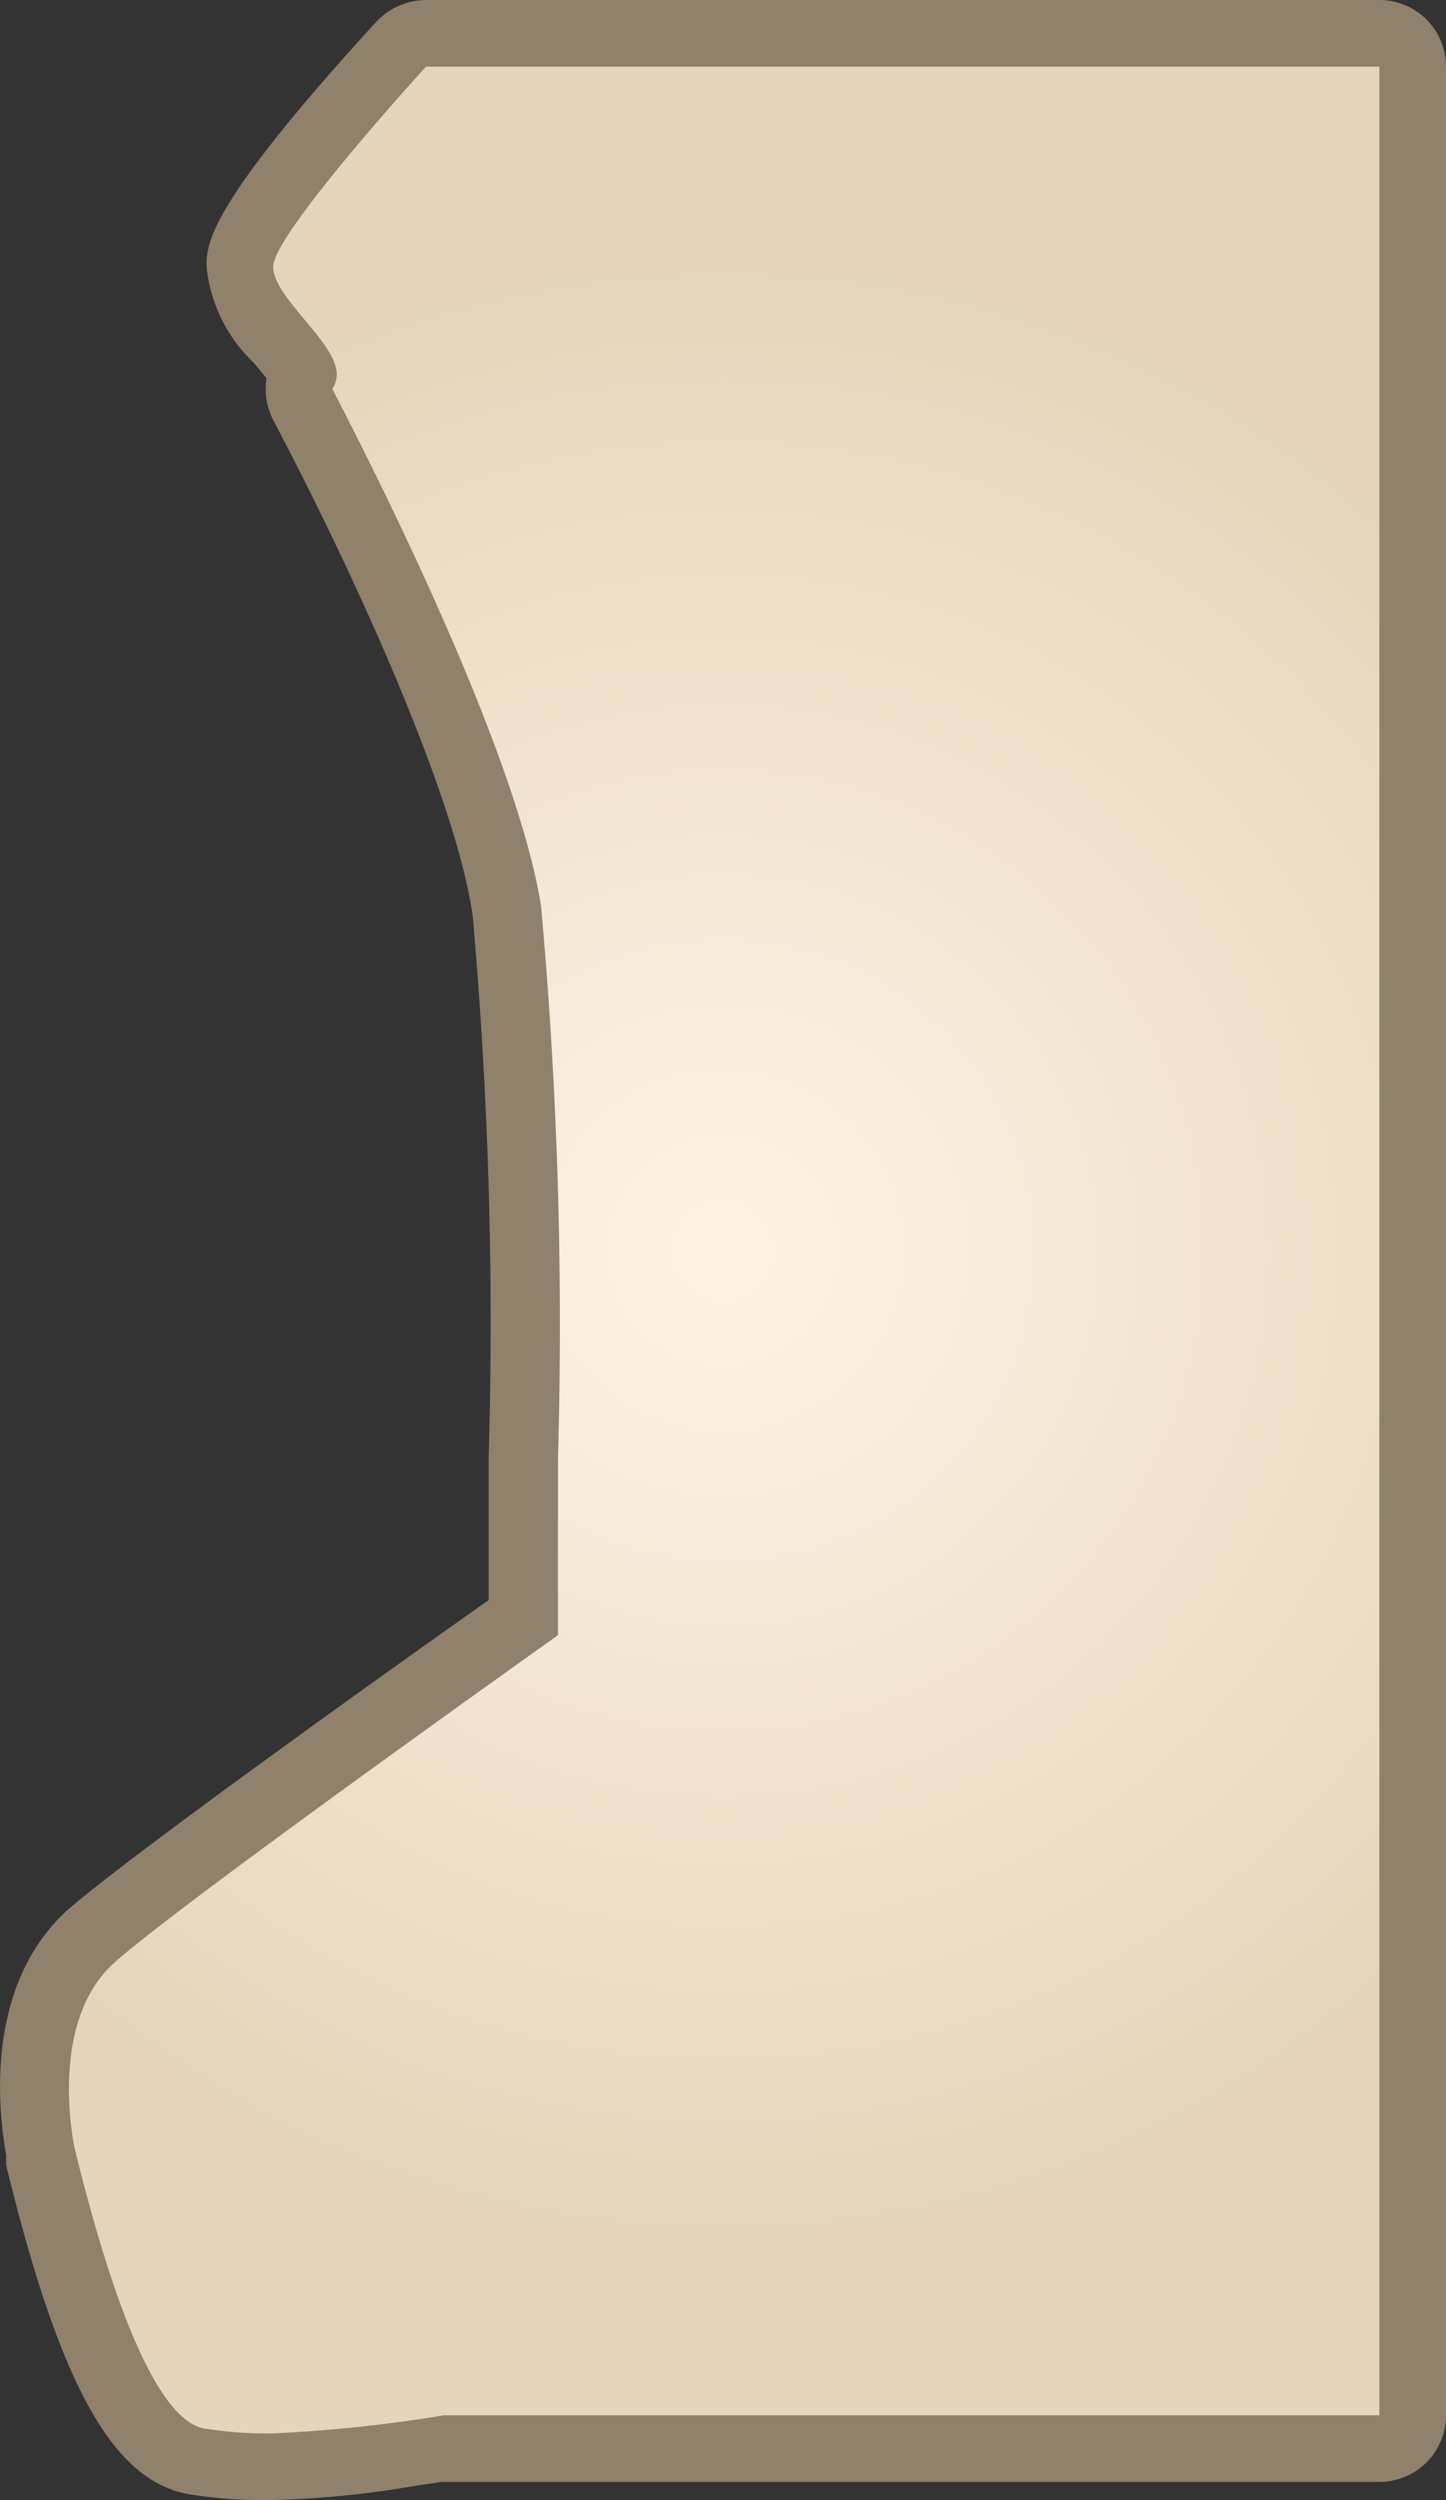 <svg xmlns="http://www.w3.org/2000/svg" xmlns:xlink="http://www.w3.org/1999/xlink" viewBox="0 0 32.55 56.25"><rect x="0" y="0" width="32.55" height="56.25" fill="#333333" stroke="none"/><defs><style>.cls-1{fill:url(#radial-gradient);}.cls-2{fill:#8f816b;}</style><radialGradient id="radial-gradient" cx="16.27" cy="28.13" r="22.25" gradientUnits="userSpaceOnUse"><stop offset="0" stop-color="#fff3e6"/><stop offset="1" stop-color="#e6d5bc"/></radialGradient></defs><g id="Layer_2" data-name="Layer 2"><g id="Layer_1-2" data-name="Layer 1"><path class="cls-1" d="M6.06,55.5a10,10,0,0,1-1.61-.12c-.9-.15-2.11-1.06-3.52-6.81a.48.48,0,0,1-.06-.24C.69,47.31.49,45,2,43.58s8.18-6.09,9.76-7.21V32.82a106.33,106.33,0,0,0-.37-12.33C11,17.77,8.77,12.82,6.81,9.1a.78.78,0,0,1,0-.7,4.09,4.09,0,0,0-.53-.72A2.88,2.88,0,0,1,5.4,6c0-.26,0-1,3.64-5A.76.76,0,0,1,9.59.75H31.05a.76.76,0,0,1,.75.75V54.34a.75.75,0,0,1-.75.75H10a5.44,5.44,0,0,0-.64.09A20.09,20.09,0,0,1,6.06,55.5Z"/><path class="cls-2" d="M31.05,1.5V54.34H10a33.11,33.11,0,0,1-3.9.41,9.26,9.26,0,0,1-1.49-.11c-1.14-.19-2.17-3.19-2.94-6.35h0v0c-.05-.28-.53-2.83.89-4.12s10-7.38,10-7.38V32.82a104.81,104.81,0,0,0-.38-12.43C11.68,17.22,9,11.68,7.48,8.75a.57.57,0,0,0,.09-.22C7.72,7.79,6.15,6.74,6.15,6S9.59,1.5,9.59,1.5H31.05m0-1.5H9.59A1.55,1.55,0,0,0,8.48.48C4.65,4.66,4.65,5.49,4.65,6A3.45,3.45,0,0,0,5.71,8.16L6,8.51a1.53,1.53,0,0,0,.15.94C8.08,13.11,10.27,18,10.64,20.6A103.76,103.76,0,0,1,11,32.78V36C8.91,37.47,2.83,41.81,1.49,43-.31,44.67-.06,47.38.14,48.49a1.55,1.55,0,0,0,0,.23c1.22,5,2.42,7.11,4.13,7.4a10.53,10.53,0,0,0,1.74.13,21.83,21.83,0,0,0,3.38-.33l.56-.08H31.05a1.5,1.5,0,0,0,1.5-1.5V1.5A1.5,1.5,0,0,0,31.05,0Z"/></g></g></svg>